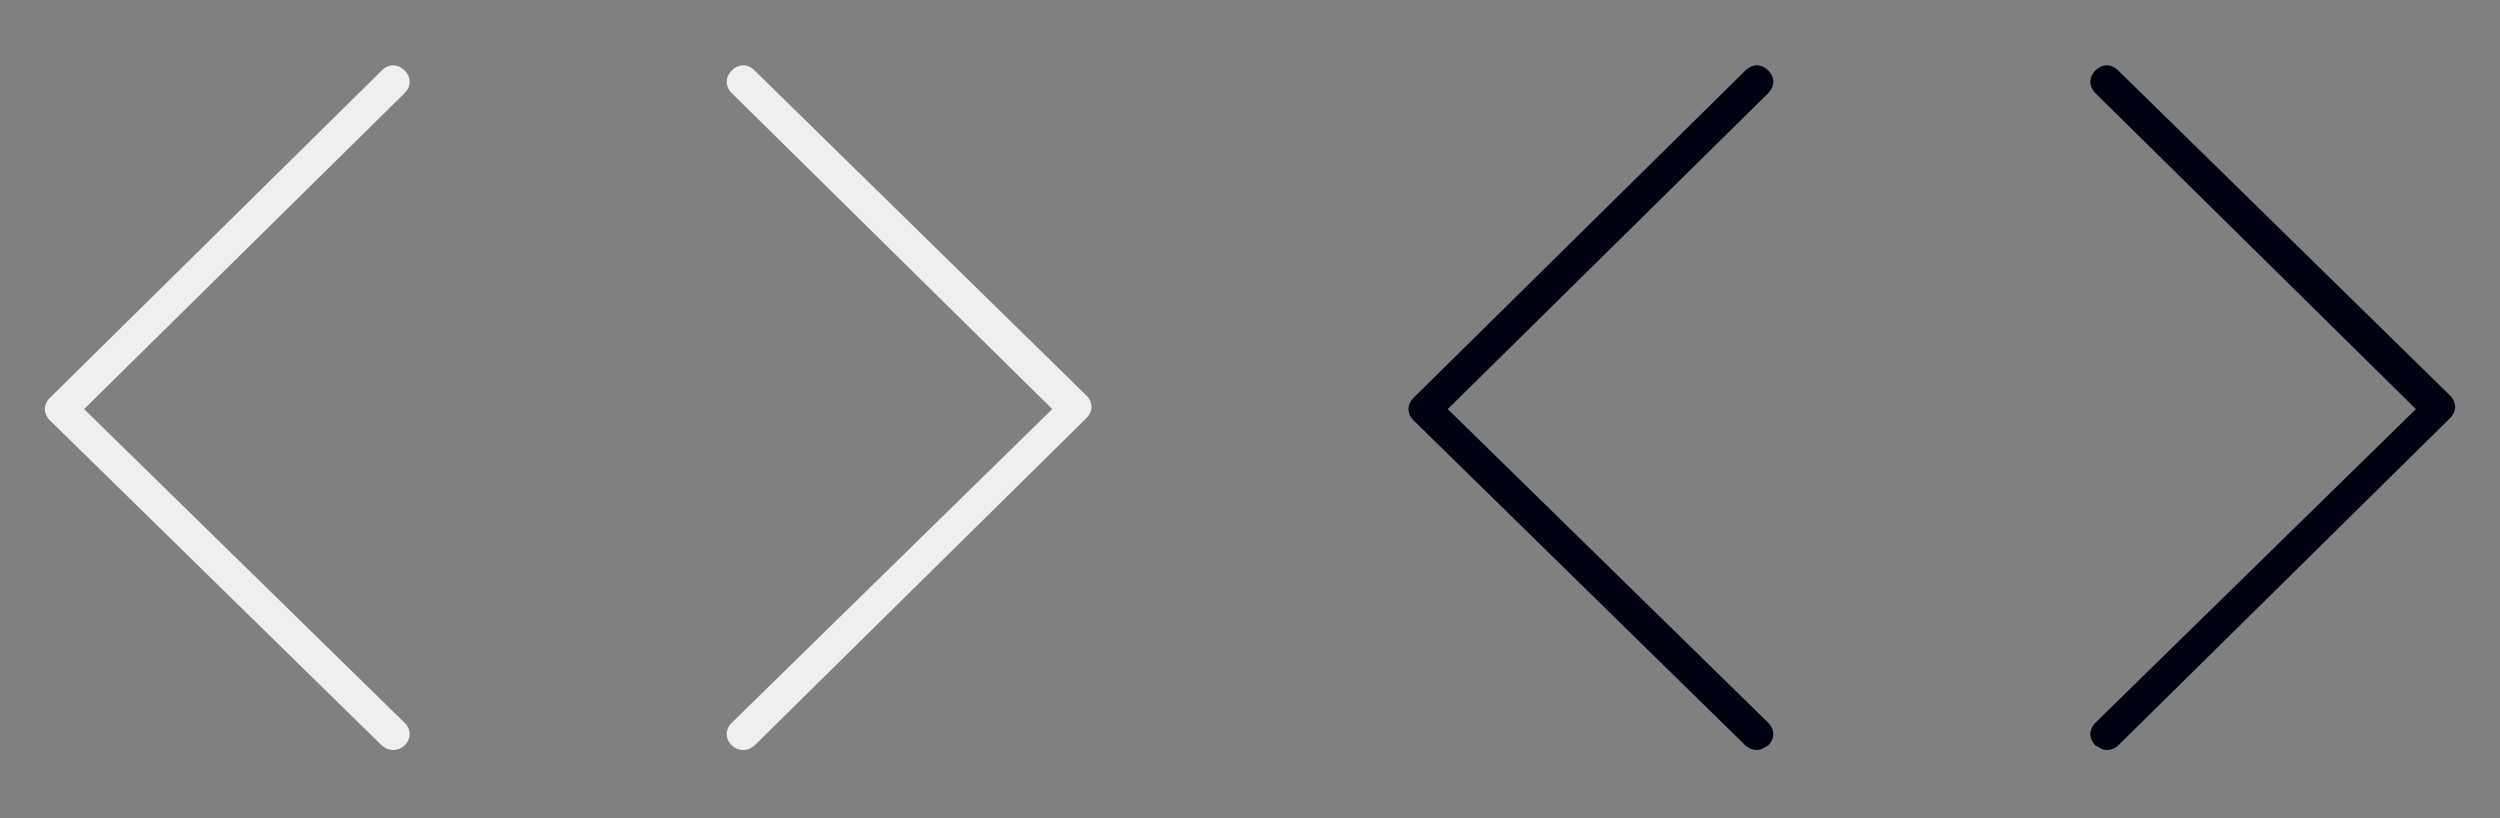 <?xml version="1.0" encoding="utf-8"?>
<!-- Generator: Adobe Illustrator 28.2.0, SVG Export Plug-In . SVG Version: 6.00 Build 0)  -->
<svg version="1.1" xmlns="http://www.w3.org/2000/svg" xmlns:xlink="http://www.w3.org/1999/xlink" x="0px" y="0px"
	 viewBox="0 0 110 36" style="enable-background:new 0 0 110 36;" xml:space="preserve">
<rect x="0" y="0" width="110" height="36" fill="#808080" stroke="none"/>
<style type="text/css">
	.st0{display:none;}
	.st1{display:inline;opacity:0.27;fill:#ED1C24;}
	.st2{display:inline;opacity:0.27;fill:#1F1FEA;}
	.st3{display:inline;}
	.st4{opacity:0.27;fill:#ED1C24;enable-background:new    ;}
	.st5{display:inline;fill:#231F20;}
	.st6{fill:#EFEFEF;}
	.st7{fill:#000111;}
</style>
<g id="Layer_2" class="st0">
	<rect class="st1" width="20" height="36"/>
	<rect x="30" class="st2" width="20" height="36"/>
	<rect x="60" class="st1" width="20" height="36"/>
	<rect x="90" class="st2" width="20" height="36"/>
</g>
<g id="Layer_1">
	<g id="Layer_2_00000003076887950256307700000015655285359934071992_" class="st0">
		<g class="st3">
			<rect x="70" y="-2" class="st4" width="40" height="40"/>
			<rect x="72" y="0" class="st4" width="36" height="36"/>
		</g>
	</g>
	<g id="Layer_1_00000103260627249768389850000008583206368179060130_" class="st0">
		<path class="st5" d="M95.4,18.4c2.7-1.8,4.6-4.9,4.6-8.4c0-5.5-4.5-10-10-10c-5.5,0-10,4.5-10,10c0,3.5,1.8,6.6,4.6,8.4
			C77.4,20,72,26.3,72,34v2h2v-2l0,0c0,0,0,0,0,0v0l0,0c0-7.7,6.3-13.9,14-13.9h4c7.7,0,14,6.3,14,14l0,0v2h2v-2
			C108,26.3,102.6,20,95.4,18.4z M90,18c-4.4,0-8-3.6-8-8s3.6-8,8-8c4.4,0,8,3.6,8,8S94.4,18,90,18z"/>
	</g>
	<g id="Layer_3" class="st0">
		<path class="st5" d="M107.3,31.4l-2.8-18c-0.3-1.9-2-3.4-3.9-3.4H100l0,0c0-5.5-4.5-10-10-10c-5.5,0-10,4.5-10,10h-0.6
			c-2,0-3.7,1.4-4,3.4l-2.8,18c-0.4,2.4,1.5,4.6,3.9,4.6h26.7C105.8,36,107.7,33.8,107.3,31.4z M90,2c4.4,0,8,3.6,8,8l0,0H82
			C82,5.6,85.6,2,90,2z M104.9,33.3c-0.4,0.5-0.9,0.7-1.5,0.7H76.7c-0.6,0-1.1-0.2-1.5-0.7s-0.6-1-0.5-1.6l2.8-18c0.2-1,1-1.7,2-1.7
			H80h20h0.6c1,0,1.8,0.7,2,1.7l2.8,18C105.4,32.3,105.2,32.8,104.9,33.3z"/>
	</g>
	<path class="st6" d="M3.7,18L17.8,4.1c0.3-0.3,0.3-0.7,0-1c-0.3-0.3-0.7-0.3-1,0L2.2,17.5c0,0,0,0,0,0c-0.3,0.3-0.3,0.7,0,1l0,0
		l0,0l0,0l14.6,14.3c0.1,0.1,0.3,0.2,0.5,0.2s0.4-0.1,0.5-0.2c0.3-0.3,0.3-0.7,0-1L3.7,18z"/>
	<path class="st6" d="M46.3,18L32.2,4.1c-0.3-0.3-0.3-0.7,0-1c0.3-0.3,0.7-0.3,1,0l14.6,14.3c0,0,0,0,0,0c0.3,0.3,0.3,0.7,0,1l0,0
		l0,0l0,0L33.2,32.8c-0.1,0.1-0.3,0.2-0.5,0.2s-0.4-0.1-0.5-0.2c-0.3-0.3-0.3-0.7,0-1L46.3,18z"/>
	<path class="st7" d="M63.7,18L77.8,4.1c0.3-0.3,0.3-0.7,0-1c-0.3-0.3-0.7-0.3-1,0L62.2,17.5c0,0,0,0,0,0c-0.3,0.3-0.3,0.7,0,1l0,0
		l0,0l0,0l14.6,14.3c0.1,0.1,0.3,0.2,0.5,0.2s0.3-0.1,0.5-0.2c0.3-0.3,0.3-0.7,0-1L63.7,18z"/>
	<path class="st7" d="M106.3,18L92.2,4.1c-0.3-0.3-0.3-0.7,0-1c0.3-0.3,0.7-0.3,1,0l14.6,14.3c0,0,0,0,0,0c0.3,0.3,0.3,0.7,0,1l0,0
		l0,0l0,0L93.2,32.8c-0.1,0.1-0.3,0.2-0.5,0.2s-0.3-0.1-0.5-0.2c-0.3-0.3-0.3-0.7,0-1L106.3,18z"/>
</g>
</svg>
